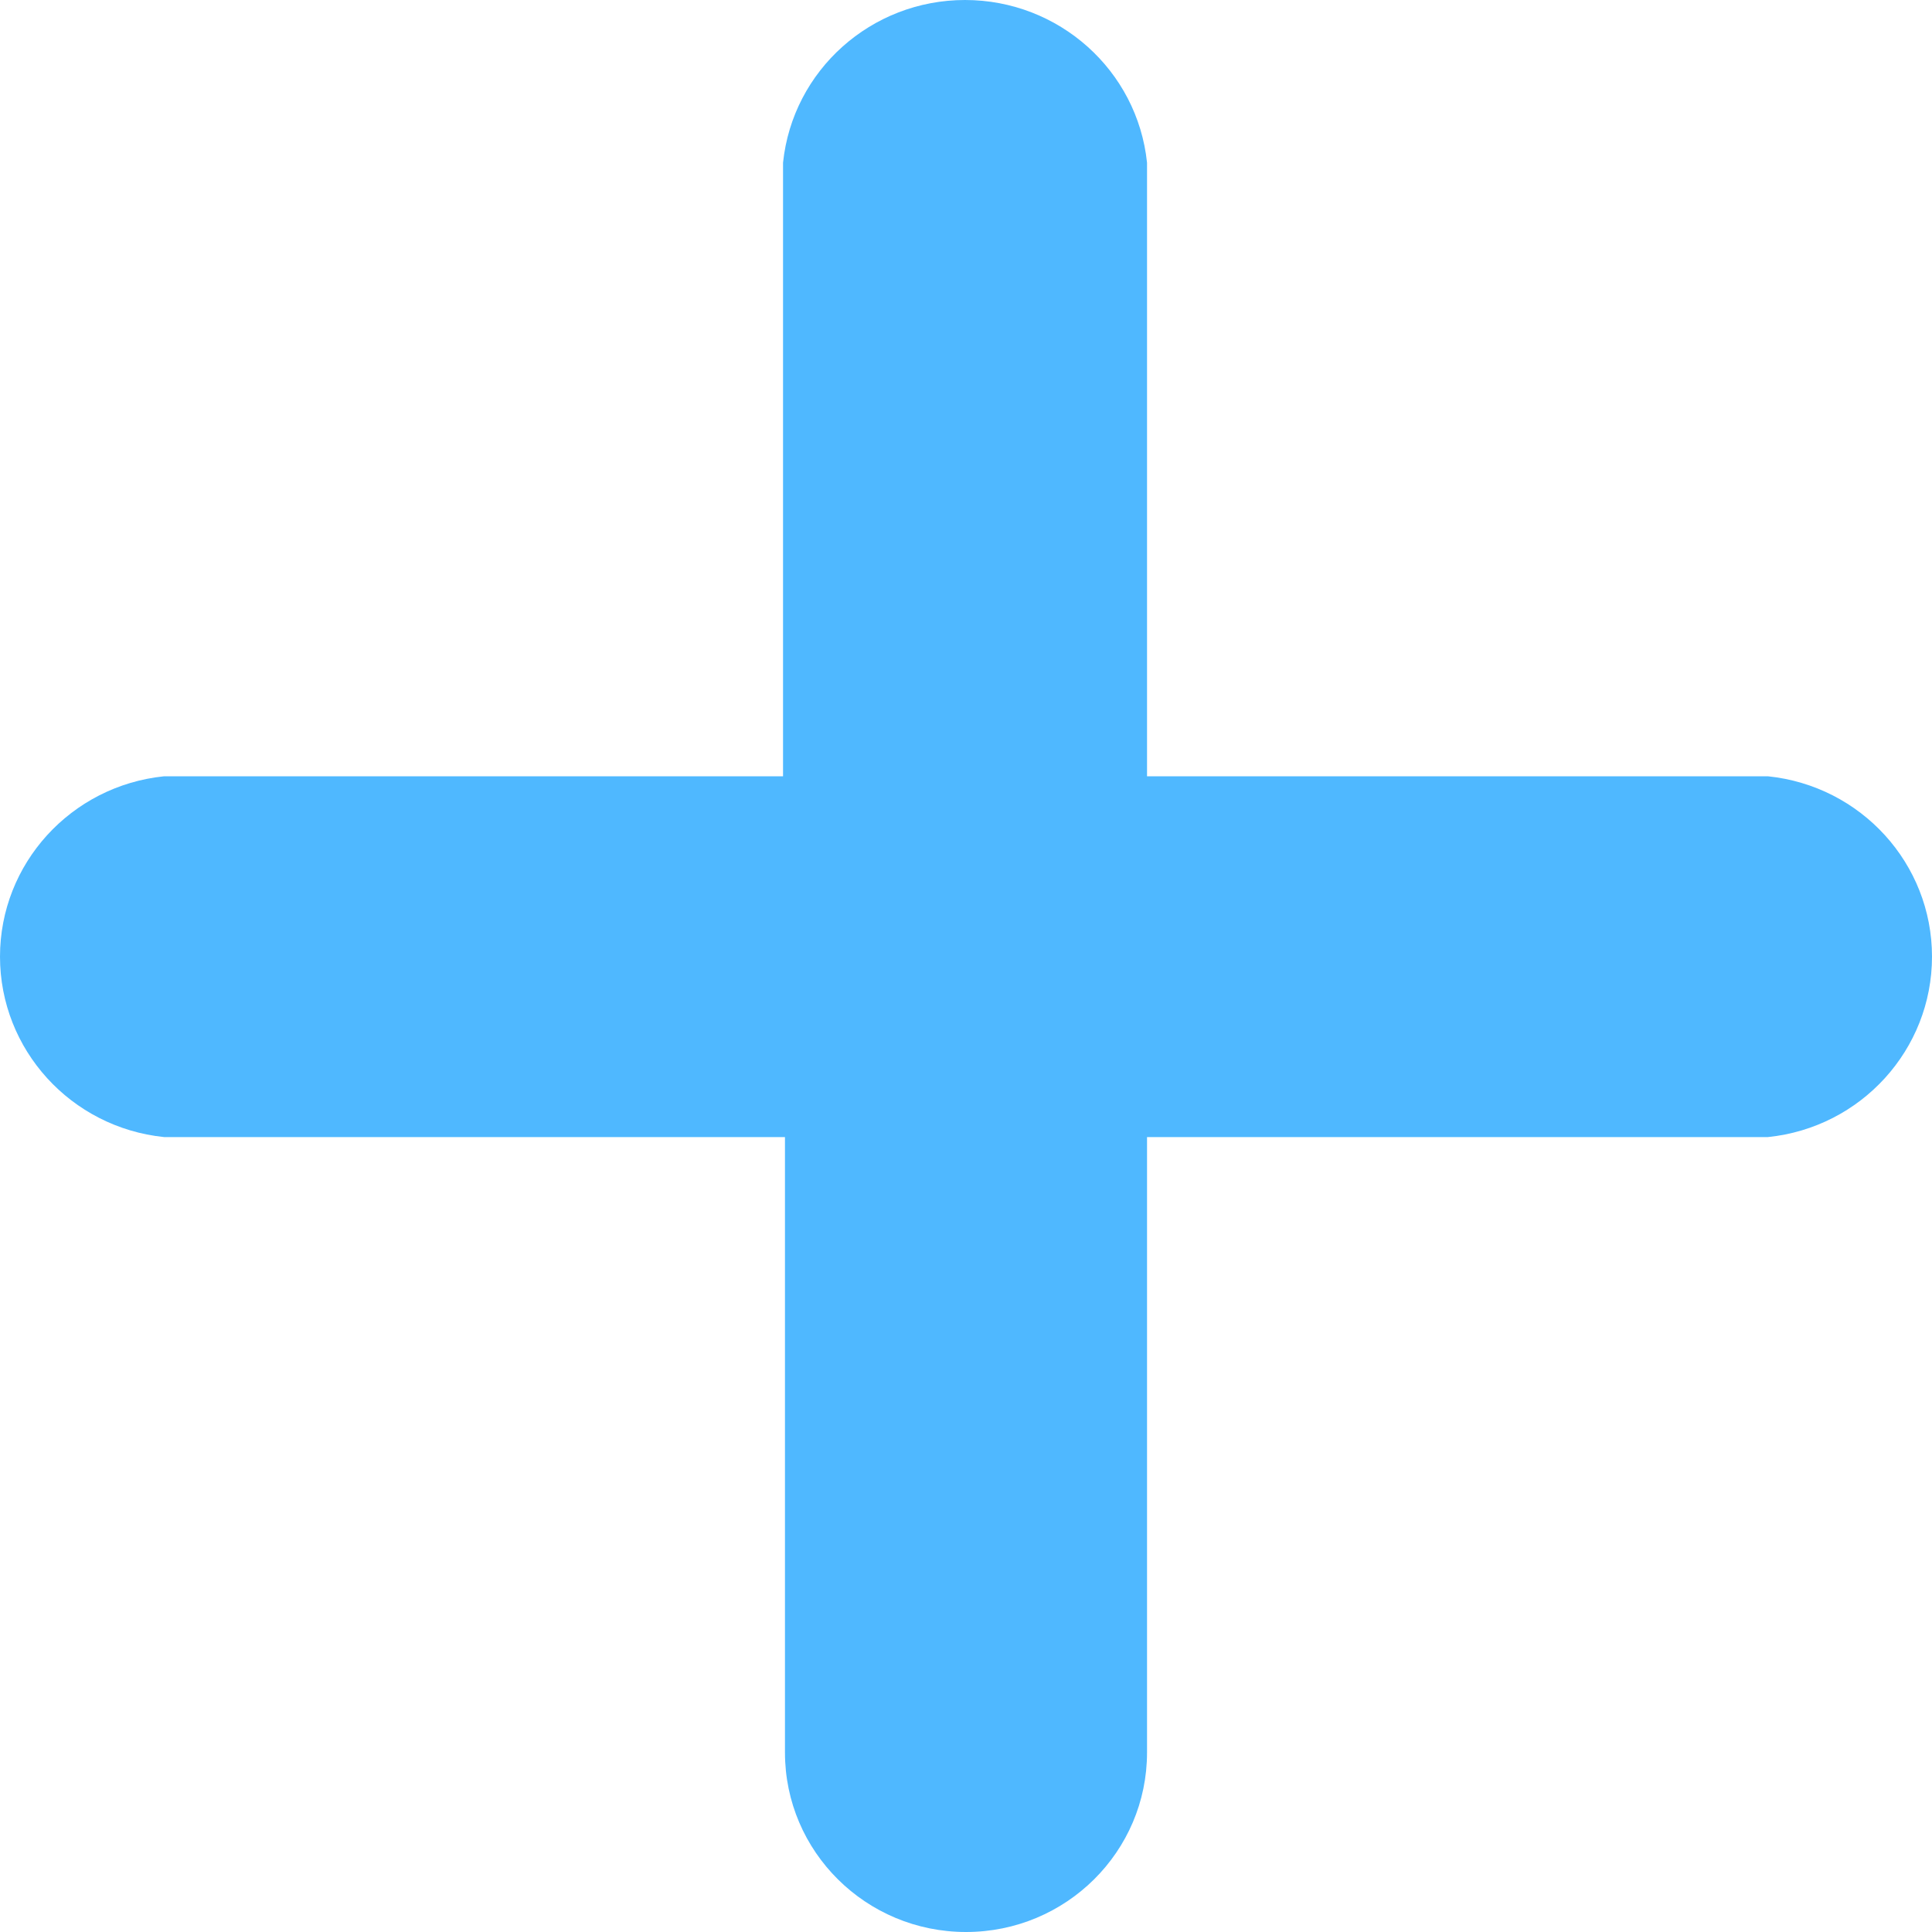 <svg width="20" height="20" viewBox="0 0 20 20" fill="none" xmlns="http://www.w3.org/2000/svg">
<path d="M18.301 11.771H11.874V18.142C11.874 19.168 11.035 20 10 20C8.965 20 8.126 19.168 8.126 18.142V11.771H1.699C0.734 11.672 0 10.865 0 9.903C0 8.941 0.734 8.135 1.699 8.036H8.106V1.684C8.206 0.727 9.019 0 9.99 0C10.96 0 11.774 0.727 11.874 1.684V8.036H18.301C19.266 8.135 20 8.941 20 9.903C20 10.865 19.266 11.672 18.301 11.771Z" fill="#4FB8FF"/>
</svg>
